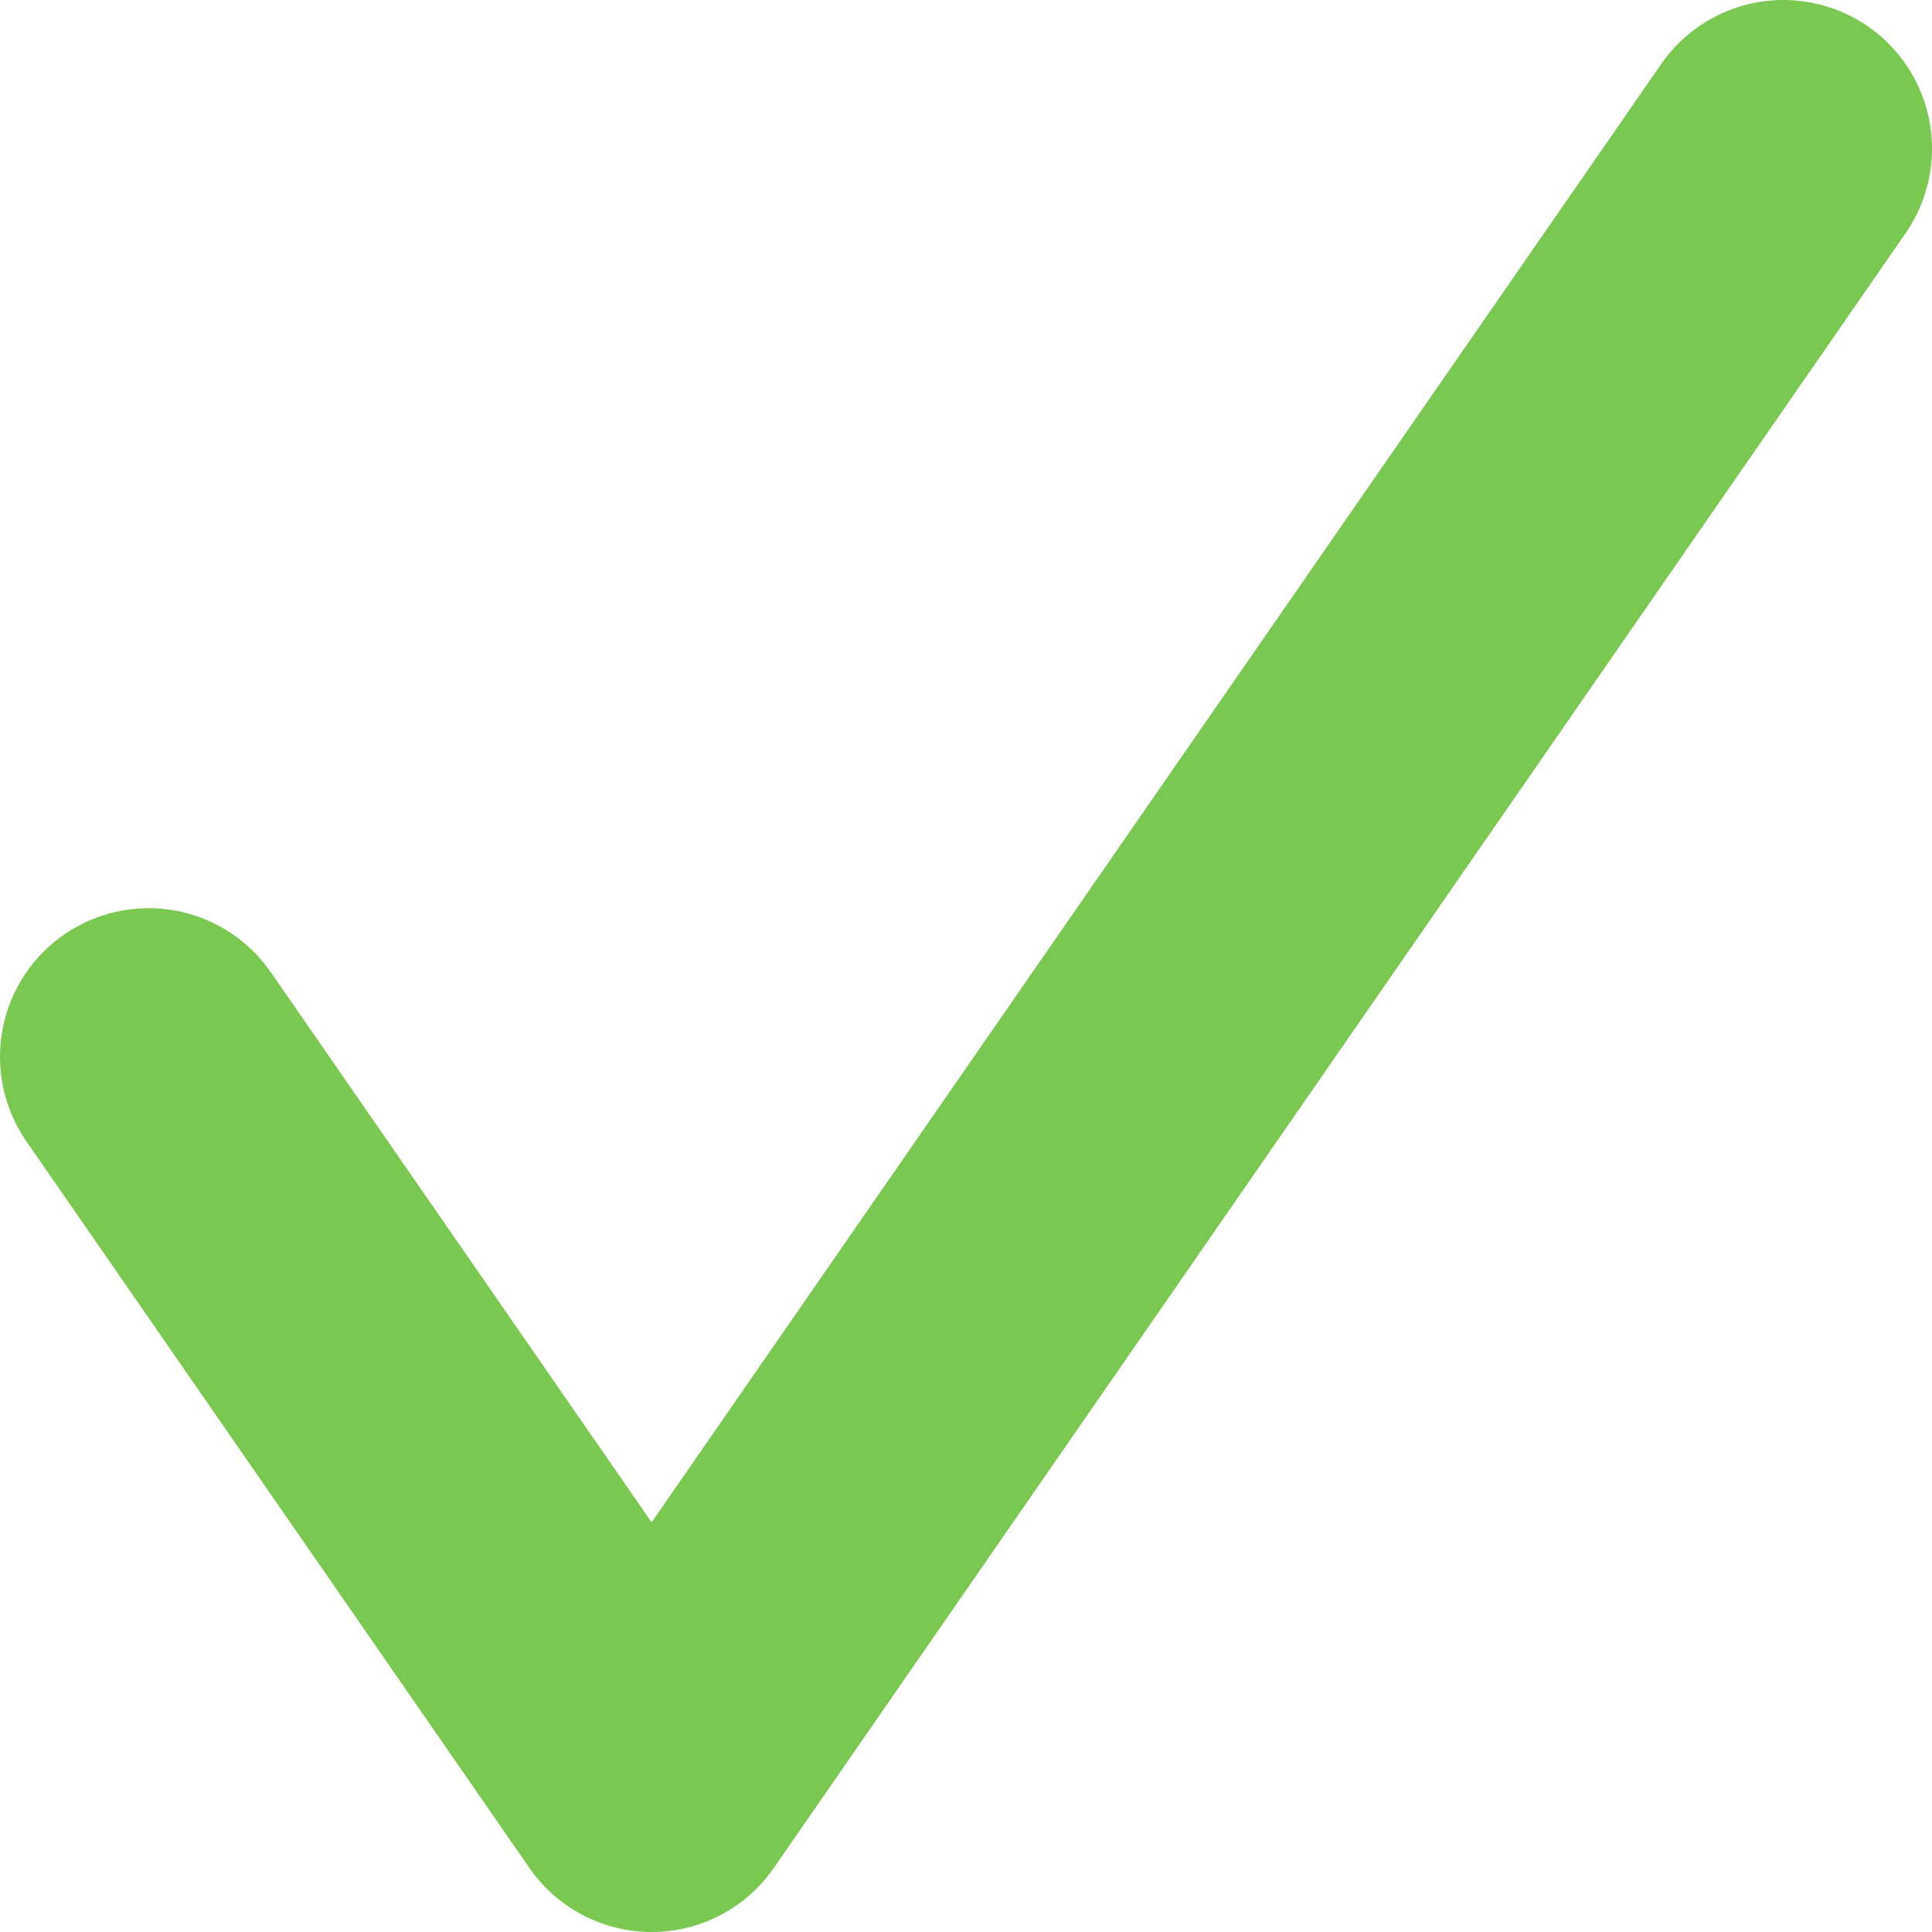 <svg width="26" height="26" viewBox="0 0 26 26" fill="none" xmlns="http://www.w3.org/2000/svg">
<path d="M2 14.222L8.769 24L24 2" stroke="#7AC751" stroke-width="4" stroke-linecap="round" stroke-linejoin="round"/>
</svg>
